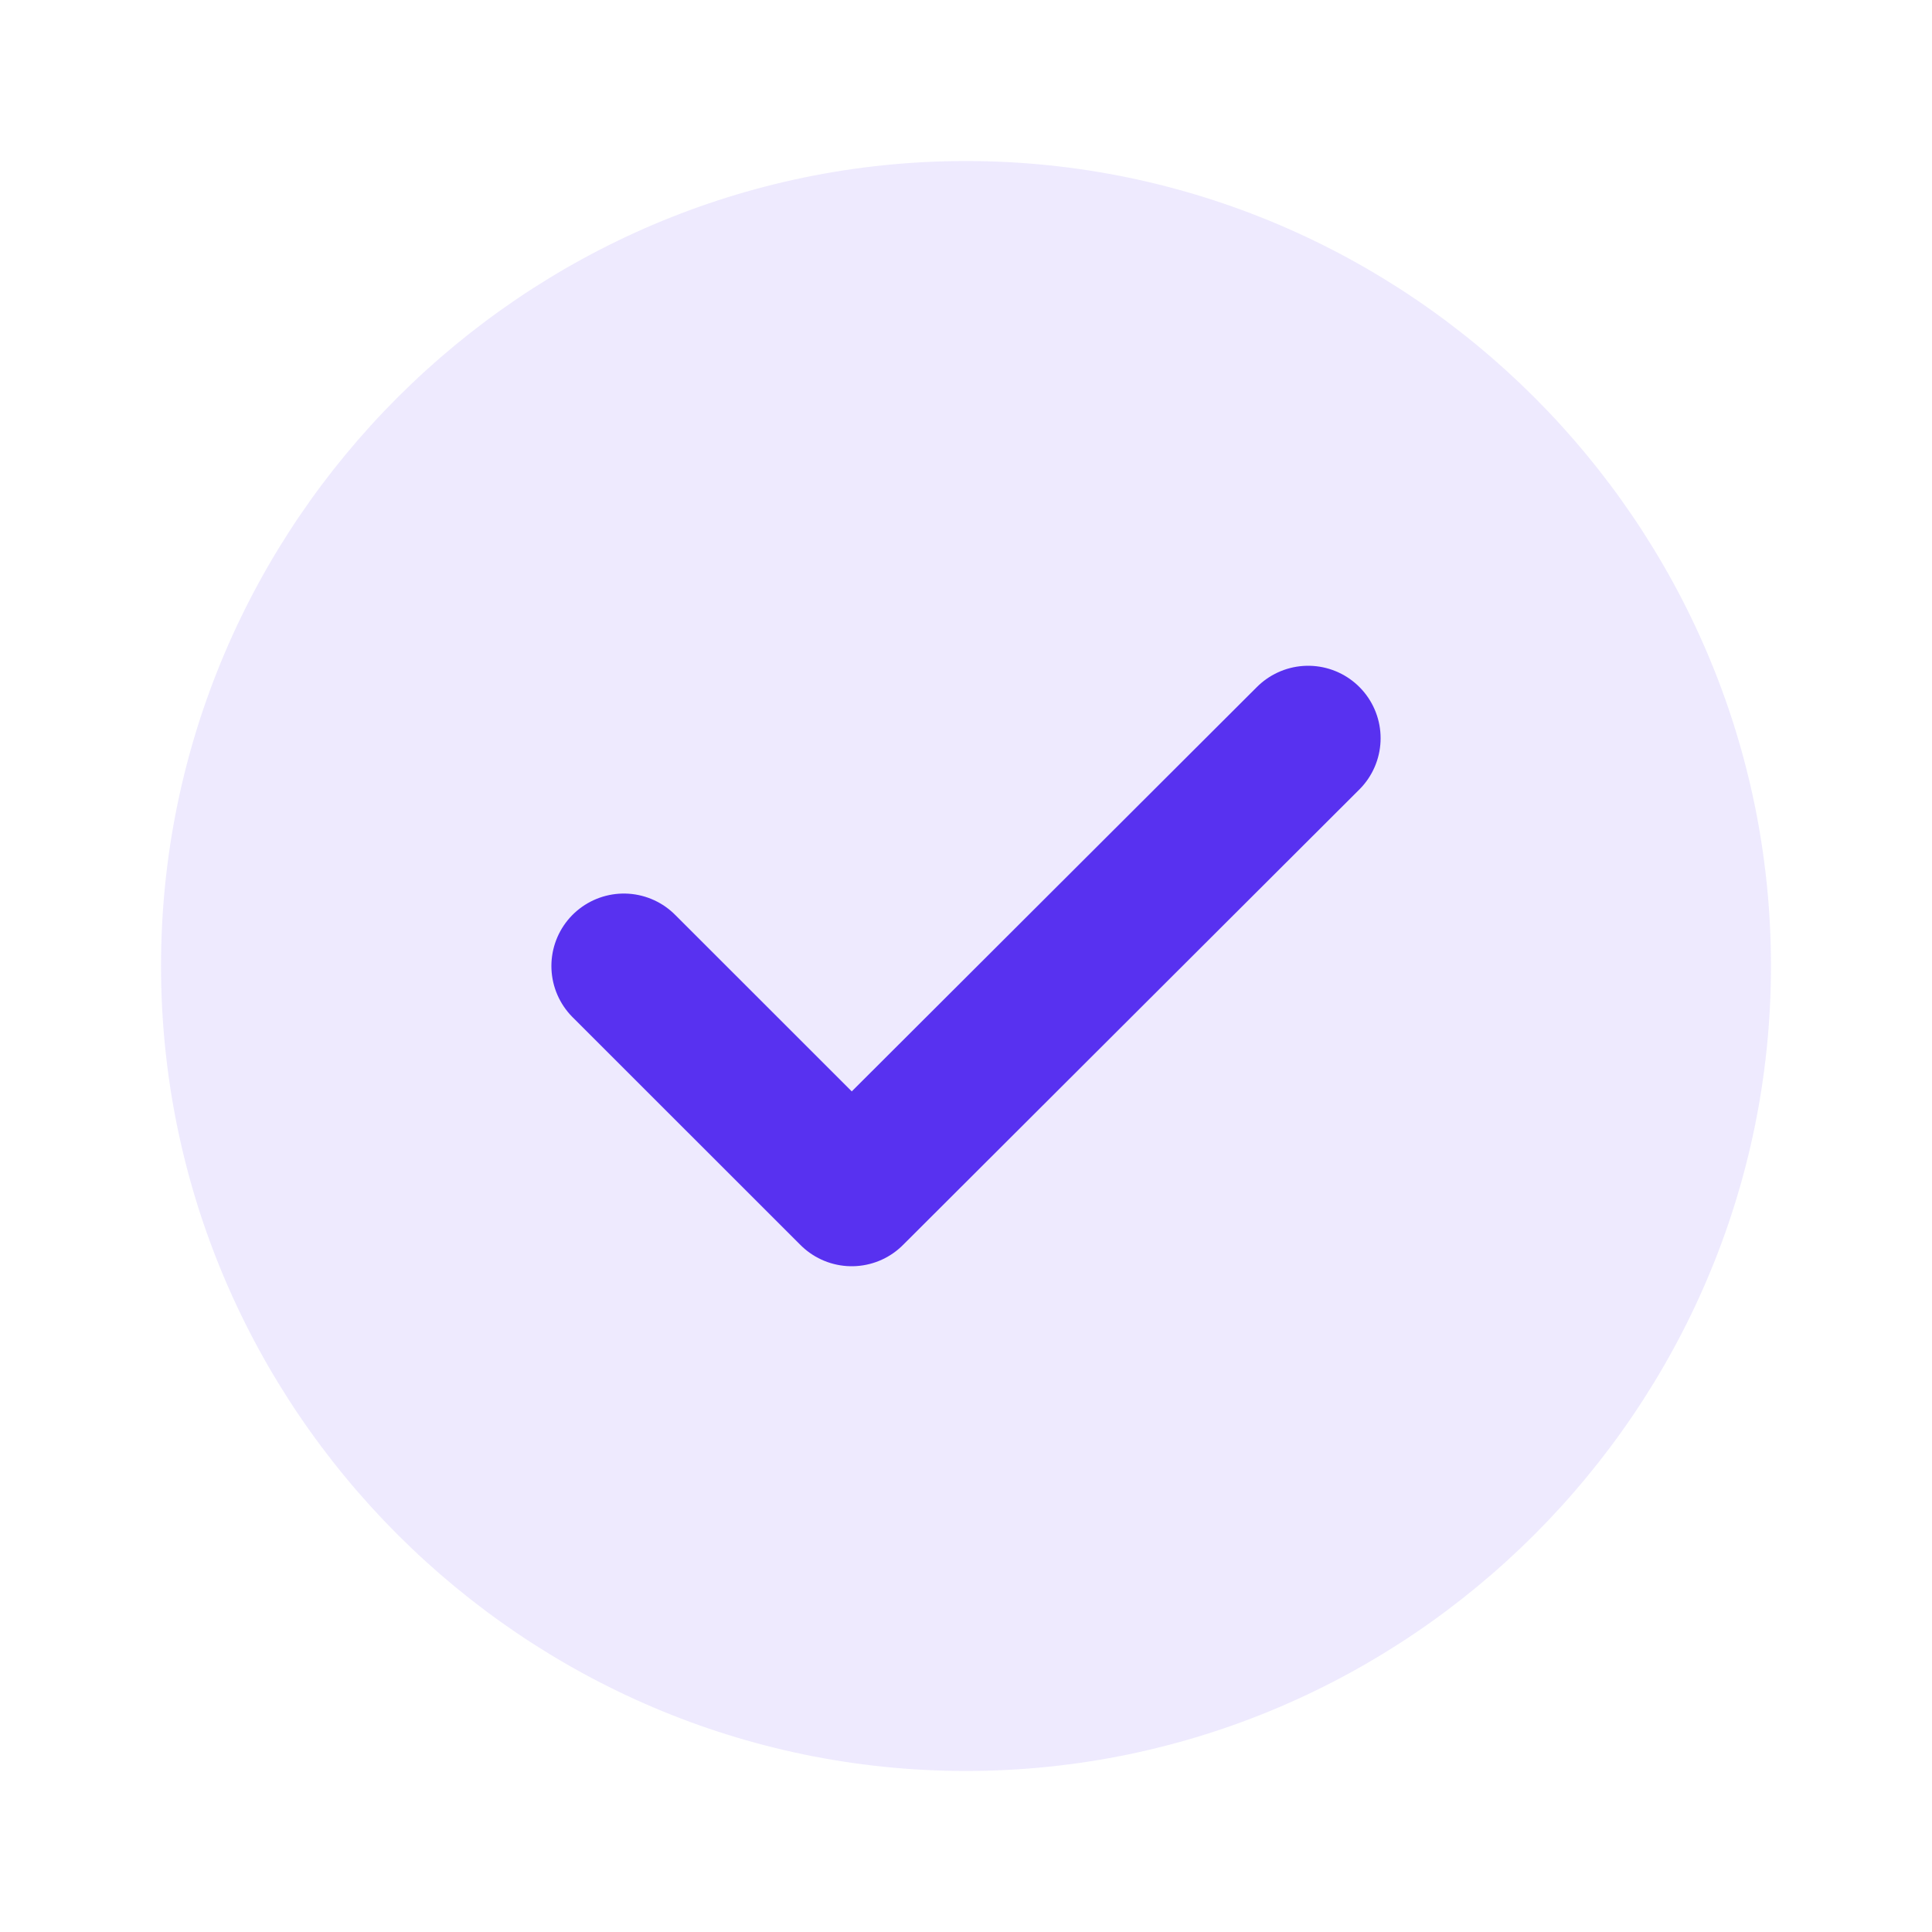 <svg width="20" height="20" viewBox="0 0 20 20" fill="none" xmlns="http://www.w3.org/2000/svg">
<path d="M10 18.333C14.583 18.333 18.333 14.583 18.333 10C18.333 5.417 14.583 1.667 10 1.667C5.417 1.667 1.667 5.417 1.667 10C1.667 14.583 5.417 18.333 10 18.333Z" fill="#5831F0" fill-opacity="0.1"/>
<path d="M6.458 10L8.817 12.358L13.542 7.642" stroke="#5831F0" stroke-width="1.5" stroke-linecap="round" stroke-linejoin="round"/>
</svg>
